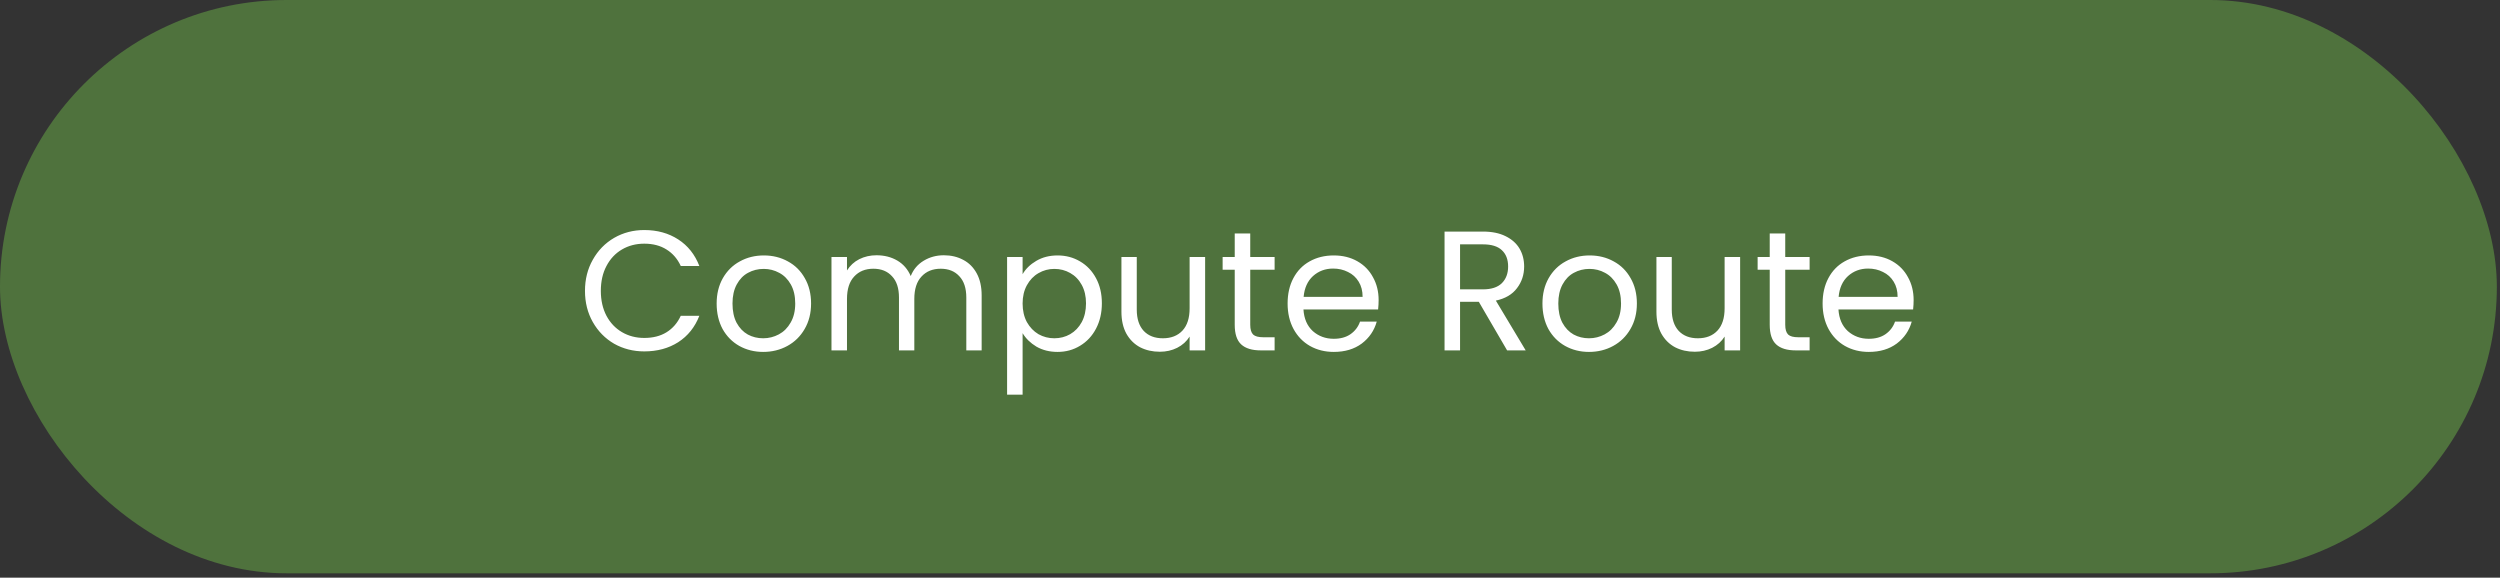 <svg width="264" height="61" viewBox="0 0 264 61" fill="none" xmlns="http://www.w3.org/2000/svg">
<rect x="0" y="0" width="264" height="61" fill="#333333" stroke="none"/>
<rect width="263.667" height="60.541" rx="30.271" fill="#4F723D"/>
<path d="M61.774 30.718C61.774 29.494 62.05 28.396 62.602 27.424C63.154 26.44 63.904 25.672 64.852 25.12C65.812 24.568 66.874 24.292 68.038 24.292C69.406 24.292 70.6 24.622 71.62 25.282C72.64 25.942 73.384 26.878 73.852 28.09H71.89C71.542 27.334 71.038 26.752 70.378 26.344C69.73 25.936 68.95 25.732 68.038 25.732C67.162 25.732 66.376 25.936 65.68 26.344C64.984 26.752 64.438 27.334 64.042 28.09C63.646 28.834 63.448 29.71 63.448 30.718C63.448 31.714 63.646 32.59 64.042 33.346C64.438 34.09 64.984 34.666 65.68 35.074C66.376 35.482 67.162 35.686 68.038 35.686C68.95 35.686 69.73 35.488 70.378 35.092C71.038 34.684 71.542 34.102 71.89 33.346H73.852C73.384 34.546 72.64 35.476 71.62 36.136C70.6 36.784 69.406 37.108 68.038 37.108C66.874 37.108 65.812 36.838 64.852 36.298C63.904 35.746 63.154 34.984 62.602 34.012C62.05 33.04 61.774 31.942 61.774 30.718ZM80.592 37.162C79.668 37.162 78.828 36.952 78.072 36.532C77.328 36.112 76.74 35.518 76.308 34.75C75.888 33.97 75.678 33.07 75.678 32.05C75.678 31.042 75.894 30.154 76.326 29.386C76.77 28.606 77.37 28.012 78.126 27.604C78.882 27.184 79.728 26.974 80.664 26.974C81.6 26.974 82.446 27.184 83.202 27.604C83.958 28.012 84.552 28.6 84.984 29.368C85.428 30.136 85.65 31.03 85.65 32.05C85.65 33.07 85.422 33.97 84.966 34.75C84.522 35.518 83.916 36.112 83.148 36.532C82.38 36.952 81.528 37.162 80.592 37.162ZM80.592 35.722C81.18 35.722 81.732 35.584 82.248 35.308C82.764 35.032 83.178 34.618 83.49 34.066C83.814 33.514 83.976 32.842 83.976 32.05C83.976 31.258 83.82 30.586 83.508 30.034C83.196 29.482 82.788 29.074 82.284 28.81C81.78 28.534 81.234 28.396 80.646 28.396C80.046 28.396 79.494 28.534 78.99 28.81C78.498 29.074 78.102 29.482 77.802 30.034C77.502 30.586 77.352 31.258 77.352 32.05C77.352 32.854 77.496 33.532 77.784 34.084C78.084 34.636 78.48 35.05 78.972 35.326C79.464 35.59 80.004 35.722 80.592 35.722ZM99.666 26.956C100.434 26.956 101.118 27.118 101.718 27.442C102.318 27.754 102.792 28.228 103.14 28.864C103.488 29.5 103.662 30.274 103.662 31.186V37H102.042V31.42C102.042 30.436 101.796 29.686 101.304 29.17C100.824 28.642 100.17 28.378 99.342 28.378C98.49 28.378 97.812 28.654 97.308 29.206C96.804 29.746 96.552 30.532 96.552 31.564V37H94.932V31.42C94.932 30.436 94.686 29.686 94.194 29.17C93.714 28.642 93.06 28.378 92.232 28.378C91.38 28.378 90.702 28.654 90.198 29.206C89.694 29.746 89.442 30.532 89.442 31.564V37H87.804V27.136H89.442V28.558C89.766 28.042 90.198 27.646 90.738 27.37C91.29 27.094 91.896 26.956 92.556 26.956C93.384 26.956 94.116 27.142 94.752 27.514C95.388 27.886 95.862 28.432 96.174 29.152C96.45 28.456 96.906 27.916 97.542 27.532C98.178 27.148 98.886 26.956 99.666 26.956ZM107.987 28.954C108.311 28.39 108.791 27.922 109.427 27.55C110.075 27.166 110.825 26.974 111.677 26.974C112.553 26.974 113.345 27.184 114.053 27.604C114.773 28.024 115.337 28.618 115.745 29.386C116.153 30.142 116.357 31.024 116.357 32.032C116.357 33.028 116.153 33.916 115.745 34.696C115.337 35.476 114.773 36.082 114.053 36.514C113.345 36.946 112.553 37.162 111.677 37.162C110.837 37.162 110.093 36.976 109.445 36.604C108.809 36.22 108.323 35.746 107.987 35.182V41.68H106.349V27.136H107.987V28.954ZM114.683 32.032C114.683 31.288 114.533 30.64 114.233 30.088C113.933 29.536 113.525 29.116 113.009 28.828C112.505 28.54 111.947 28.396 111.335 28.396C110.735 28.396 110.177 28.546 109.661 28.846C109.157 29.134 108.749 29.56 108.437 30.124C108.137 30.676 107.987 31.318 107.987 32.05C107.987 32.794 108.137 33.448 108.437 34.012C108.749 34.564 109.157 34.99 109.661 35.29C110.177 35.578 110.735 35.722 111.335 35.722C111.947 35.722 112.505 35.578 113.009 35.29C113.525 34.99 113.933 34.564 114.233 34.012C114.533 33.448 114.683 32.788 114.683 32.032ZM127.261 27.136V37H125.623V35.542C125.311 36.046 124.873 36.442 124.309 36.73C123.757 37.006 123.145 37.144 122.473 37.144C121.705 37.144 121.015 36.988 120.403 36.676C119.791 36.352 119.305 35.872 118.945 35.236C118.597 34.6 118.423 33.826 118.423 32.914V27.136H120.043V32.698C120.043 33.67 120.289 34.42 120.781 34.948C121.273 35.464 121.945 35.722 122.797 35.722C123.673 35.722 124.363 35.452 124.867 34.912C125.371 34.372 125.623 33.586 125.623 32.554V27.136H127.261ZM132.025 28.486V34.3C132.025 34.78 132.127 35.122 132.331 35.326C132.535 35.518 132.889 35.614 133.393 35.614H134.599V37H133.123C132.211 37 131.527 36.79 131.071 36.37C130.615 35.95 130.387 35.26 130.387 34.3V28.486H129.109V27.136H130.387V24.652H132.025V27.136H134.599V28.486H132.025ZM145.583 31.69C145.583 32.002 145.565 32.332 145.529 32.68H137.645C137.705 33.652 138.035 34.414 138.635 34.966C139.247 35.506 139.985 35.776 140.849 35.776C141.557 35.776 142.145 35.614 142.613 35.29C143.093 34.954 143.429 34.51 143.621 33.958H145.385C145.121 34.906 144.593 35.68 143.801 36.28C143.009 36.868 142.025 37.162 140.849 37.162C139.913 37.162 139.073 36.952 138.329 36.532C137.597 36.112 137.021 35.518 136.601 34.75C136.181 33.97 135.971 33.07 135.971 32.05C135.971 31.03 136.175 30.136 136.583 29.368C136.991 28.6 137.561 28.012 138.293 27.604C139.037 27.184 139.889 26.974 140.849 26.974C141.785 26.974 142.613 27.178 143.333 27.586C144.053 27.994 144.605 28.558 144.989 29.278C145.385 29.986 145.583 30.79 145.583 31.69ZM143.891 31.348C143.891 30.724 143.753 30.19 143.477 29.746C143.201 29.29 142.823 28.948 142.343 28.72C141.875 28.48 141.353 28.36 140.777 28.36C139.949 28.36 139.241 28.624 138.653 29.152C138.077 29.68 137.747 30.412 137.663 31.348H143.891ZM159.15 37L156.162 31.87H154.182V37H152.544V24.454H156.594C157.542 24.454 158.34 24.616 158.988 24.94C159.648 25.264 160.14 25.702 160.464 26.254C160.788 26.806 160.95 27.436 160.95 28.144C160.95 29.008 160.698 29.77 160.194 30.43C159.702 31.09 158.958 31.528 157.962 31.744L161.112 37H159.15ZM154.182 30.556H156.594C157.482 30.556 158.148 30.34 158.592 29.908C159.036 29.464 159.258 28.876 159.258 28.144C159.258 27.4 159.036 26.824 158.592 26.416C158.16 26.008 157.494 25.804 156.594 25.804H154.182V30.556ZM167.797 37.162C166.873 37.162 166.033 36.952 165.277 36.532C164.533 36.112 163.945 35.518 163.513 34.75C163.093 33.97 162.883 33.07 162.883 32.05C162.883 31.042 163.099 30.154 163.531 29.386C163.975 28.606 164.575 28.012 165.331 27.604C166.087 27.184 166.933 26.974 167.869 26.974C168.805 26.974 169.651 27.184 170.407 27.604C171.163 28.012 171.757 28.6 172.189 29.368C172.633 30.136 172.855 31.03 172.855 32.05C172.855 33.07 172.627 33.97 172.171 34.75C171.727 35.518 171.121 36.112 170.353 36.532C169.585 36.952 168.733 37.162 167.797 37.162ZM167.797 35.722C168.385 35.722 168.937 35.584 169.453 35.308C169.969 35.032 170.383 34.618 170.695 34.066C171.019 33.514 171.181 32.842 171.181 32.05C171.181 31.258 171.025 30.586 170.713 30.034C170.401 29.482 169.993 29.074 169.489 28.81C168.985 28.534 168.439 28.396 167.851 28.396C167.251 28.396 166.699 28.534 166.195 28.81C165.703 29.074 165.307 29.482 165.007 30.034C164.707 30.586 164.557 31.258 164.557 32.05C164.557 32.854 164.701 33.532 164.989 34.084C165.289 34.636 165.685 35.05 166.177 35.326C166.669 35.59 167.209 35.722 167.797 35.722ZM183.757 27.136V37H182.119V35.542C181.807 36.046 181.369 36.442 180.805 36.73C180.253 37.006 179.641 37.144 178.969 37.144C178.201 37.144 177.511 36.988 176.899 36.676C176.287 36.352 175.801 35.872 175.441 35.236C175.093 34.6 174.919 33.826 174.919 32.914V27.136H176.539V32.698C176.539 33.67 176.785 34.42 177.277 34.948C177.769 35.464 178.441 35.722 179.293 35.722C180.169 35.722 180.859 35.452 181.363 34.912C181.867 34.372 182.119 33.586 182.119 32.554V27.136H183.757ZM188.521 28.486V34.3C188.521 34.78 188.623 35.122 188.827 35.326C189.031 35.518 189.385 35.614 189.889 35.614H191.095V37H189.619C188.707 37 188.023 36.79 187.567 36.37C187.111 35.95 186.883 35.26 186.883 34.3V28.486H185.605V27.136H186.883V24.652H188.521V27.136H191.095V28.486H188.521ZM202.079 31.69C202.079 32.002 202.061 32.332 202.025 32.68H194.141C194.201 33.652 194.531 34.414 195.131 34.966C195.743 35.506 196.481 35.776 197.345 35.776C198.053 35.776 198.641 35.614 199.109 35.29C199.589 34.954 199.925 34.51 200.117 33.958H201.881C201.617 34.906 201.089 35.68 200.297 36.28C199.505 36.868 198.521 37.162 197.345 37.162C196.409 37.162 195.569 36.952 194.825 36.532C194.093 36.112 193.517 35.518 193.097 34.75C192.677 33.97 192.467 33.07 192.467 32.05C192.467 31.03 192.671 30.136 193.079 29.368C193.487 28.6 194.057 28.012 194.789 27.604C195.533 27.184 196.385 26.974 197.345 26.974C198.281 26.974 199.109 27.178 199.829 27.586C200.549 27.994 201.101 28.558 201.485 29.278C201.881 29.986 202.079 30.79 202.079 31.69ZM200.387 31.348C200.387 30.724 200.249 30.19 199.973 29.746C199.697 29.29 199.319 28.948 198.839 28.72C198.371 28.48 197.849 28.36 197.273 28.36C196.445 28.36 195.737 28.624 195.149 29.152C194.573 29.68 194.243 30.412 194.159 31.348H200.387Z" fill="white"/>
</svg>
